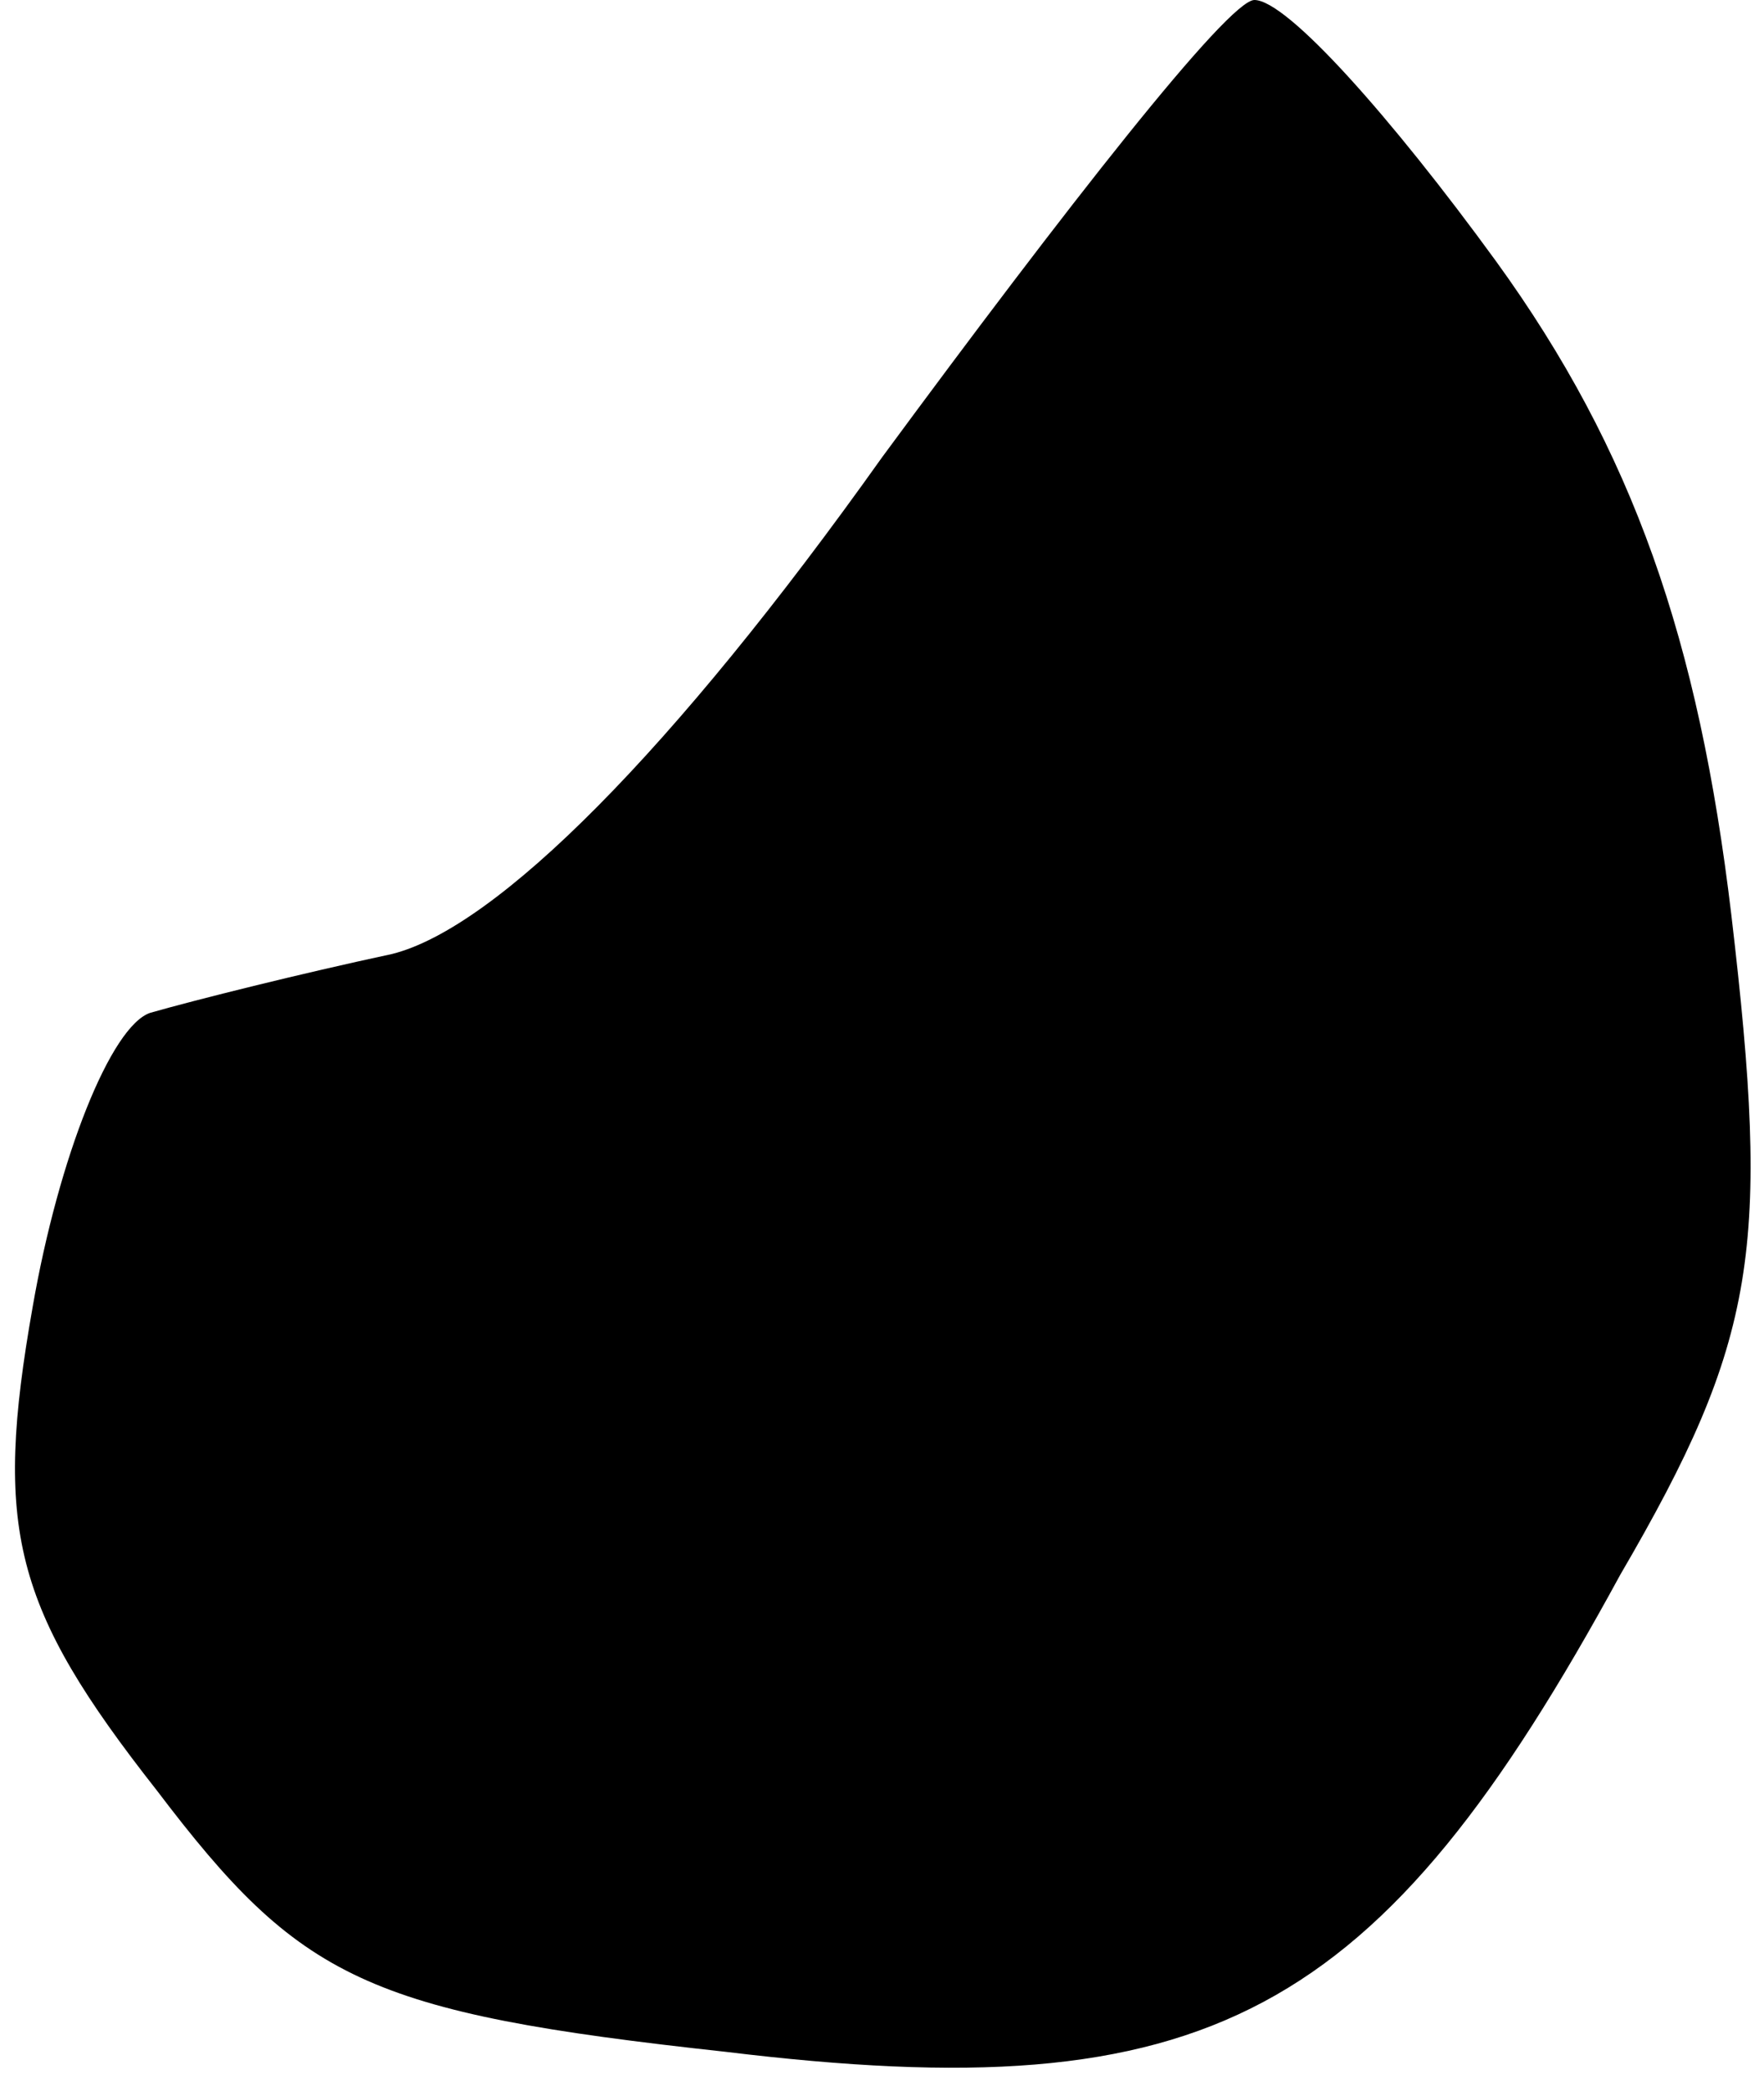 <?xml version="1.0" standalone="no"?>
<!DOCTYPE svg PUBLIC "-//W3C//DTD SVG 20010904//EN"
 "http://www.w3.org/TR/2001/REC-SVG-20010904/DTD/svg10.dtd">
<svg version="1.0" xmlns="http://www.w3.org/2000/svg"
 width="27pt" height="32pt" viewBox="0 0 27 32"
 preserveAspectRatio="xMidYMid meet">
<g transform="translate(0,32) scale(0.1,-0.1)"
fill="#000000" stroke="none">
<path fill="#000000" stroke="none" d="M135 250 c-32 -45 -59 -72 -75 -76 -14
-3 -30 -7 -37 -9 -6 -2 -14 -22 -18 -45 -6 -34 -3 -46 19 -74 22 -29 32 -34
87 -40 74 -9 100 5 137 73 21 36 23 50 17 101 -5 42 -15 71 -36 100 -16 22
-32 40 -37 40 -4 0 -29 -32 -57 -70z"/>
</g>
</svg>
